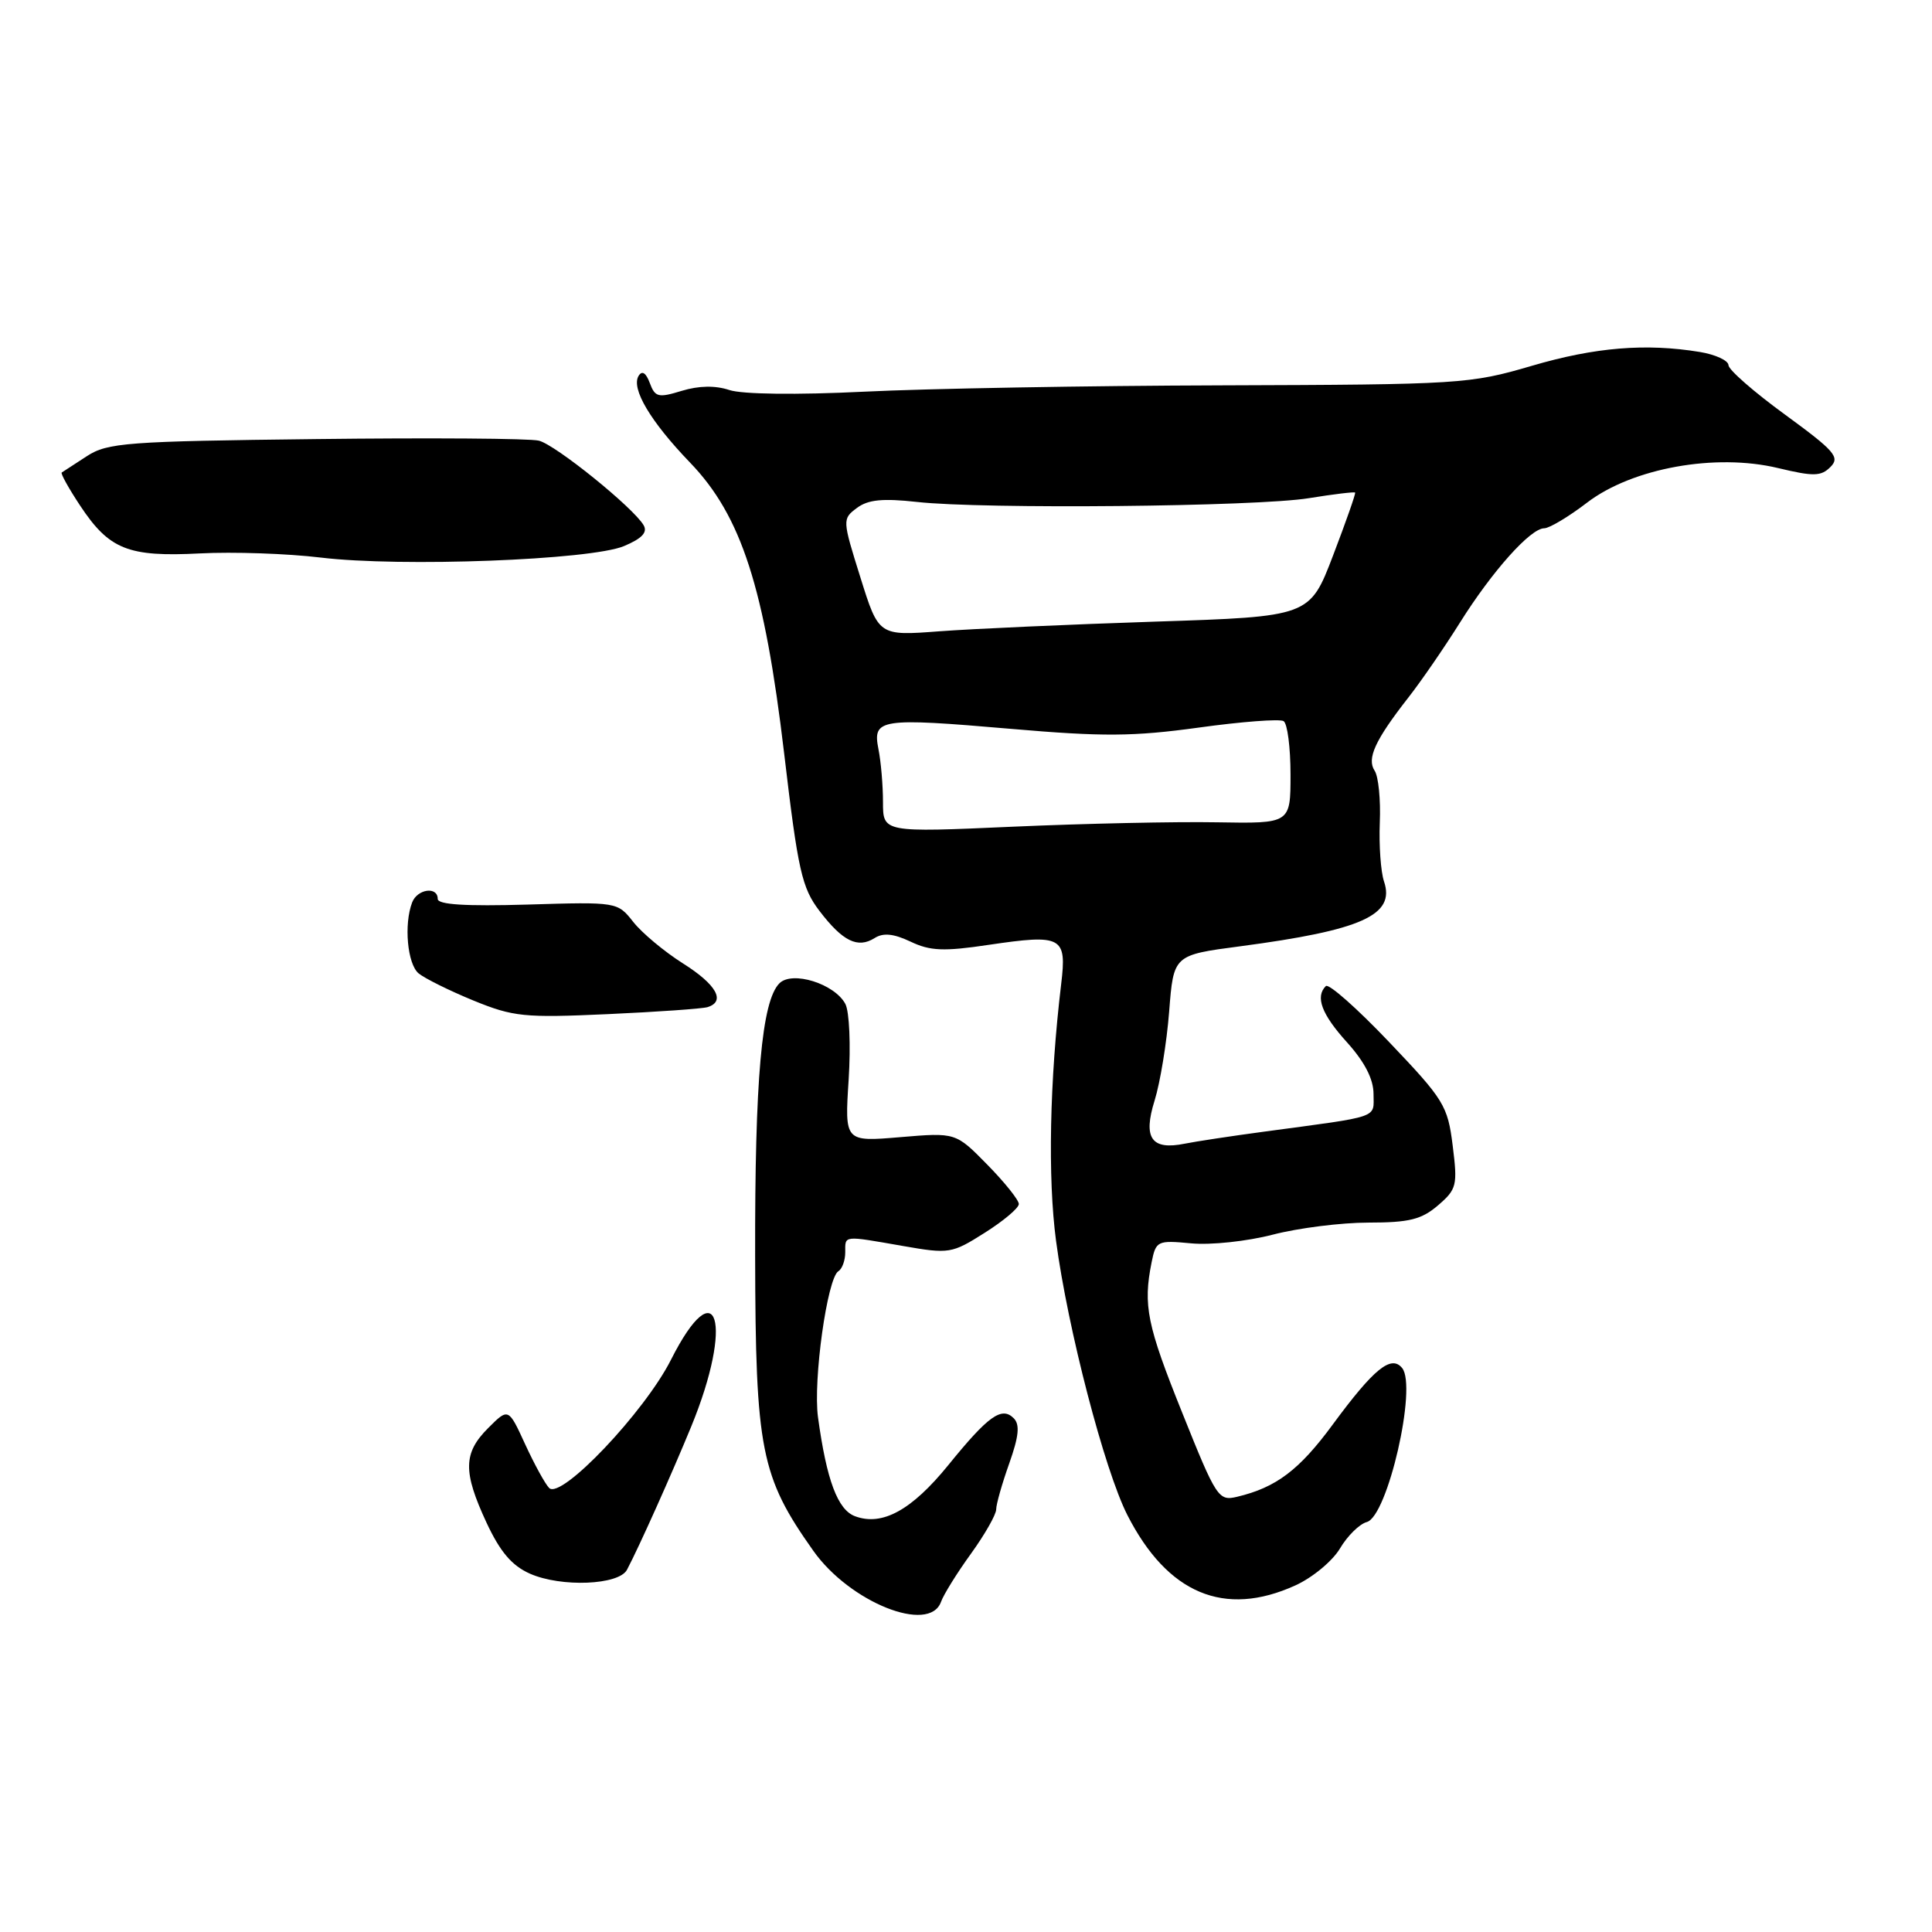 <?xml version="1.0" encoding="UTF-8" standalone="no"?>
<!DOCTYPE svg PUBLIC "-//W3C//DTD SVG 1.1//EN" "http://www.w3.org/Graphics/SVG/1.1/DTD/svg11.dtd" >
<svg xmlns="http://www.w3.org/2000/svg" xmlns:xlink="http://www.w3.org/1999/xlink" version="1.1" viewBox="0 0 256 256">
 <g >
 <path fill="currentColor"
d=" M 124.69 212.25 C 125.03 211.29 126.82 208.41 128.66 205.87 C 130.50 203.32 132.00 200.68 132.00 200.00 C 132.00 199.32 132.78 196.58 133.73 193.91 C 135.01 190.30 135.16 188.76 134.32 187.92 C 132.73 186.33 130.95 187.60 125.65 194.14 C 120.80 200.11 116.90 202.25 113.30 200.91 C 111.00 200.06 109.53 196.14 108.39 187.80 C 107.72 182.92 109.61 169.36 111.09 168.44 C 111.59 168.14 112.00 167.01 112.00 165.94 C 112.00 163.66 111.62 163.70 119.65 165.10 C 125.77 166.17 126.12 166.11 130.48 163.35 C 132.97 161.78 135.00 160.07 135.00 159.54 C 135.00 159.01 133.12 156.66 130.82 154.32 C 126.64 150.06 126.64 150.06 119.28 150.68 C 111.92 151.30 111.92 151.30 112.45 143.07 C 112.74 138.52 112.55 134.02 112.01 133.02 C 110.58 130.35 104.98 128.60 103.28 130.29 C 100.93 132.64 100.01 143.00 100.06 166.50 C 100.11 192.13 100.80 195.65 107.77 205.49 C 112.60 212.32 123.15 216.54 124.69 212.25 Z  M 171.63 210.08 C 173.91 209.05 176.57 206.84 177.56 205.17 C 178.54 203.51 180.14 201.94 181.10 201.68 C 183.86 200.96 187.81 183.74 185.79 181.27 C 184.34 179.49 182.05 181.35 176.60 188.75 C 172.17 194.78 169.10 197.10 163.93 198.33 C 161.46 198.92 161.18 198.50 156.66 187.22 C 151.98 175.58 151.45 172.98 152.59 167.28 C 153.17 164.41 153.35 164.33 157.84 164.75 C 160.40 165.00 165.26 164.48 168.64 163.60 C 172.02 162.72 177.74 162.00 181.34 162.00 C 186.72 162.00 188.36 161.59 190.54 159.72 C 193.03 157.58 193.15 157.07 192.49 151.81 C 191.83 146.50 191.34 145.71 184.07 138.08 C 179.83 133.62 176.05 130.28 175.68 130.66 C 174.25 132.08 175.12 134.40 178.50 138.13 C 180.83 140.72 182.00 142.99 182.00 144.96 C 182.00 148.23 183.11 147.85 167.50 149.95 C 163.10 150.54 158.38 151.26 157.00 151.54 C 152.57 152.44 151.43 150.82 152.99 145.83 C 153.73 143.45 154.60 138.14 154.92 134.03 C 155.50 126.55 155.50 126.55 164.32 125.39 C 180.47 123.25 184.90 121.26 183.39 116.80 C 182.96 115.53 182.71 112.03 182.83 109.00 C 182.96 105.97 182.65 102.89 182.15 102.13 C 181.08 100.52 182.20 98.08 186.59 92.46 C 188.30 90.28 191.38 85.80 193.45 82.50 C 197.72 75.69 202.80 70.00 204.62 70.00 C 205.29 70.00 207.86 68.47 210.31 66.59 C 216.30 62.02 227.31 60.03 235.60 62.02 C 240.31 63.15 241.30 63.13 242.55 61.87 C 243.84 60.58 243.11 59.75 236.54 54.95 C 232.42 51.95 229.04 49.00 229.03 48.38 C 229.01 47.77 227.31 46.98 225.25 46.64 C 218.09 45.46 211.35 46.01 202.95 48.48 C 194.76 50.88 193.50 50.96 162.00 51.06 C 144.12 51.11 122.75 51.49 114.50 51.90 C 105.54 52.34 98.35 52.25 96.64 51.68 C 94.77 51.06 92.60 51.10 90.33 51.79 C 87.23 52.74 86.80 52.64 86.10 50.75 C 85.60 49.40 85.08 49.06 84.62 49.80 C 83.59 51.47 86.18 55.84 91.45 61.31 C 98.24 68.37 101.30 77.84 103.91 99.88 C 105.74 115.39 106.25 117.64 108.59 120.71 C 111.66 124.73 113.65 125.71 115.89 124.30 C 117.04 123.57 118.40 123.71 120.65 124.77 C 123.24 126.01 125.05 126.09 130.99 125.20 C 140.75 123.76 141.37 124.09 140.61 130.40 C 139.08 143.22 138.82 156.06 139.93 164.41 C 141.49 176.12 146.35 194.78 149.38 200.75 C 154.70 211.18 162.24 214.35 171.63 210.08 Z  M 83.08 208.00 C 84.72 204.89 89.03 195.26 91.60 189.00 C 97.24 175.26 95.04 168.04 88.91 180.17 C 85.42 187.09 74.35 198.75 72.77 197.17 C 72.24 196.64 70.81 194.03 69.59 191.38 C 67.37 186.54 67.37 186.54 64.68 189.23 C 61.37 192.54 61.33 195.02 64.48 201.79 C 66.28 205.64 67.83 207.46 70.22 208.52 C 74.36 210.35 82.01 210.04 83.08 208.00 Z  M 93.75 133.45 C 96.19 132.70 94.94 130.46 90.50 127.66 C 88.03 126.10 85.06 123.62 83.91 122.16 C 81.82 119.51 81.79 119.50 69.91 119.86 C 61.67 120.10 58.00 119.87 58.00 119.11 C 58.00 117.41 55.29 117.79 54.61 119.58 C 53.50 122.48 53.98 127.74 55.47 128.98 C 56.29 129.65 59.55 131.27 62.72 132.57 C 68.03 134.74 69.47 134.88 80.50 134.38 C 87.10 134.08 93.06 133.66 93.75 133.45 Z  M 82.68 72.36 C 85.06 71.36 85.84 70.54 85.28 69.59 C 83.93 67.27 73.63 58.94 71.40 58.39 C 70.24 58.09 56.96 58.00 41.89 58.18 C 16.76 58.47 14.25 58.66 11.50 60.45 C 9.85 61.52 8.35 62.49 8.18 62.61 C 8.00 62.72 9.09 64.69 10.60 66.97 C 14.47 72.82 16.97 73.82 26.50 73.33 C 30.90 73.10 38.10 73.35 42.50 73.88 C 53.11 75.16 78.26 74.21 82.68 72.36 Z  M 117.00 106.28 C 117.00 104.06 116.73 100.91 116.40 99.27 C 115.60 95.23 116.55 95.08 134.00 96.58 C 146.13 97.63 150.19 97.60 158.83 96.41 C 164.51 95.62 169.57 95.24 170.08 95.55 C 170.59 95.86 171.00 99.05 171.00 102.63 C 171.00 109.13 171.00 109.13 161.25 108.96 C 155.89 108.86 143.74 109.12 134.25 109.54 C 117.00 110.31 117.00 110.31 117.00 106.28 Z  M 114.01 76.52 C 111.61 68.87 111.60 68.76 113.54 67.31 C 115.02 66.20 116.96 66.01 121.50 66.51 C 130.28 67.49 166.53 67.14 173.44 66.01 C 176.70 65.48 179.46 65.15 179.56 65.27 C 179.66 65.40 178.34 69.15 176.64 73.60 C 173.54 81.70 173.54 81.70 153.02 82.37 C 141.73 82.74 128.89 83.32 124.47 83.65 C 116.43 84.26 116.43 84.26 114.01 76.52 Z "/>
</g>
</svg>